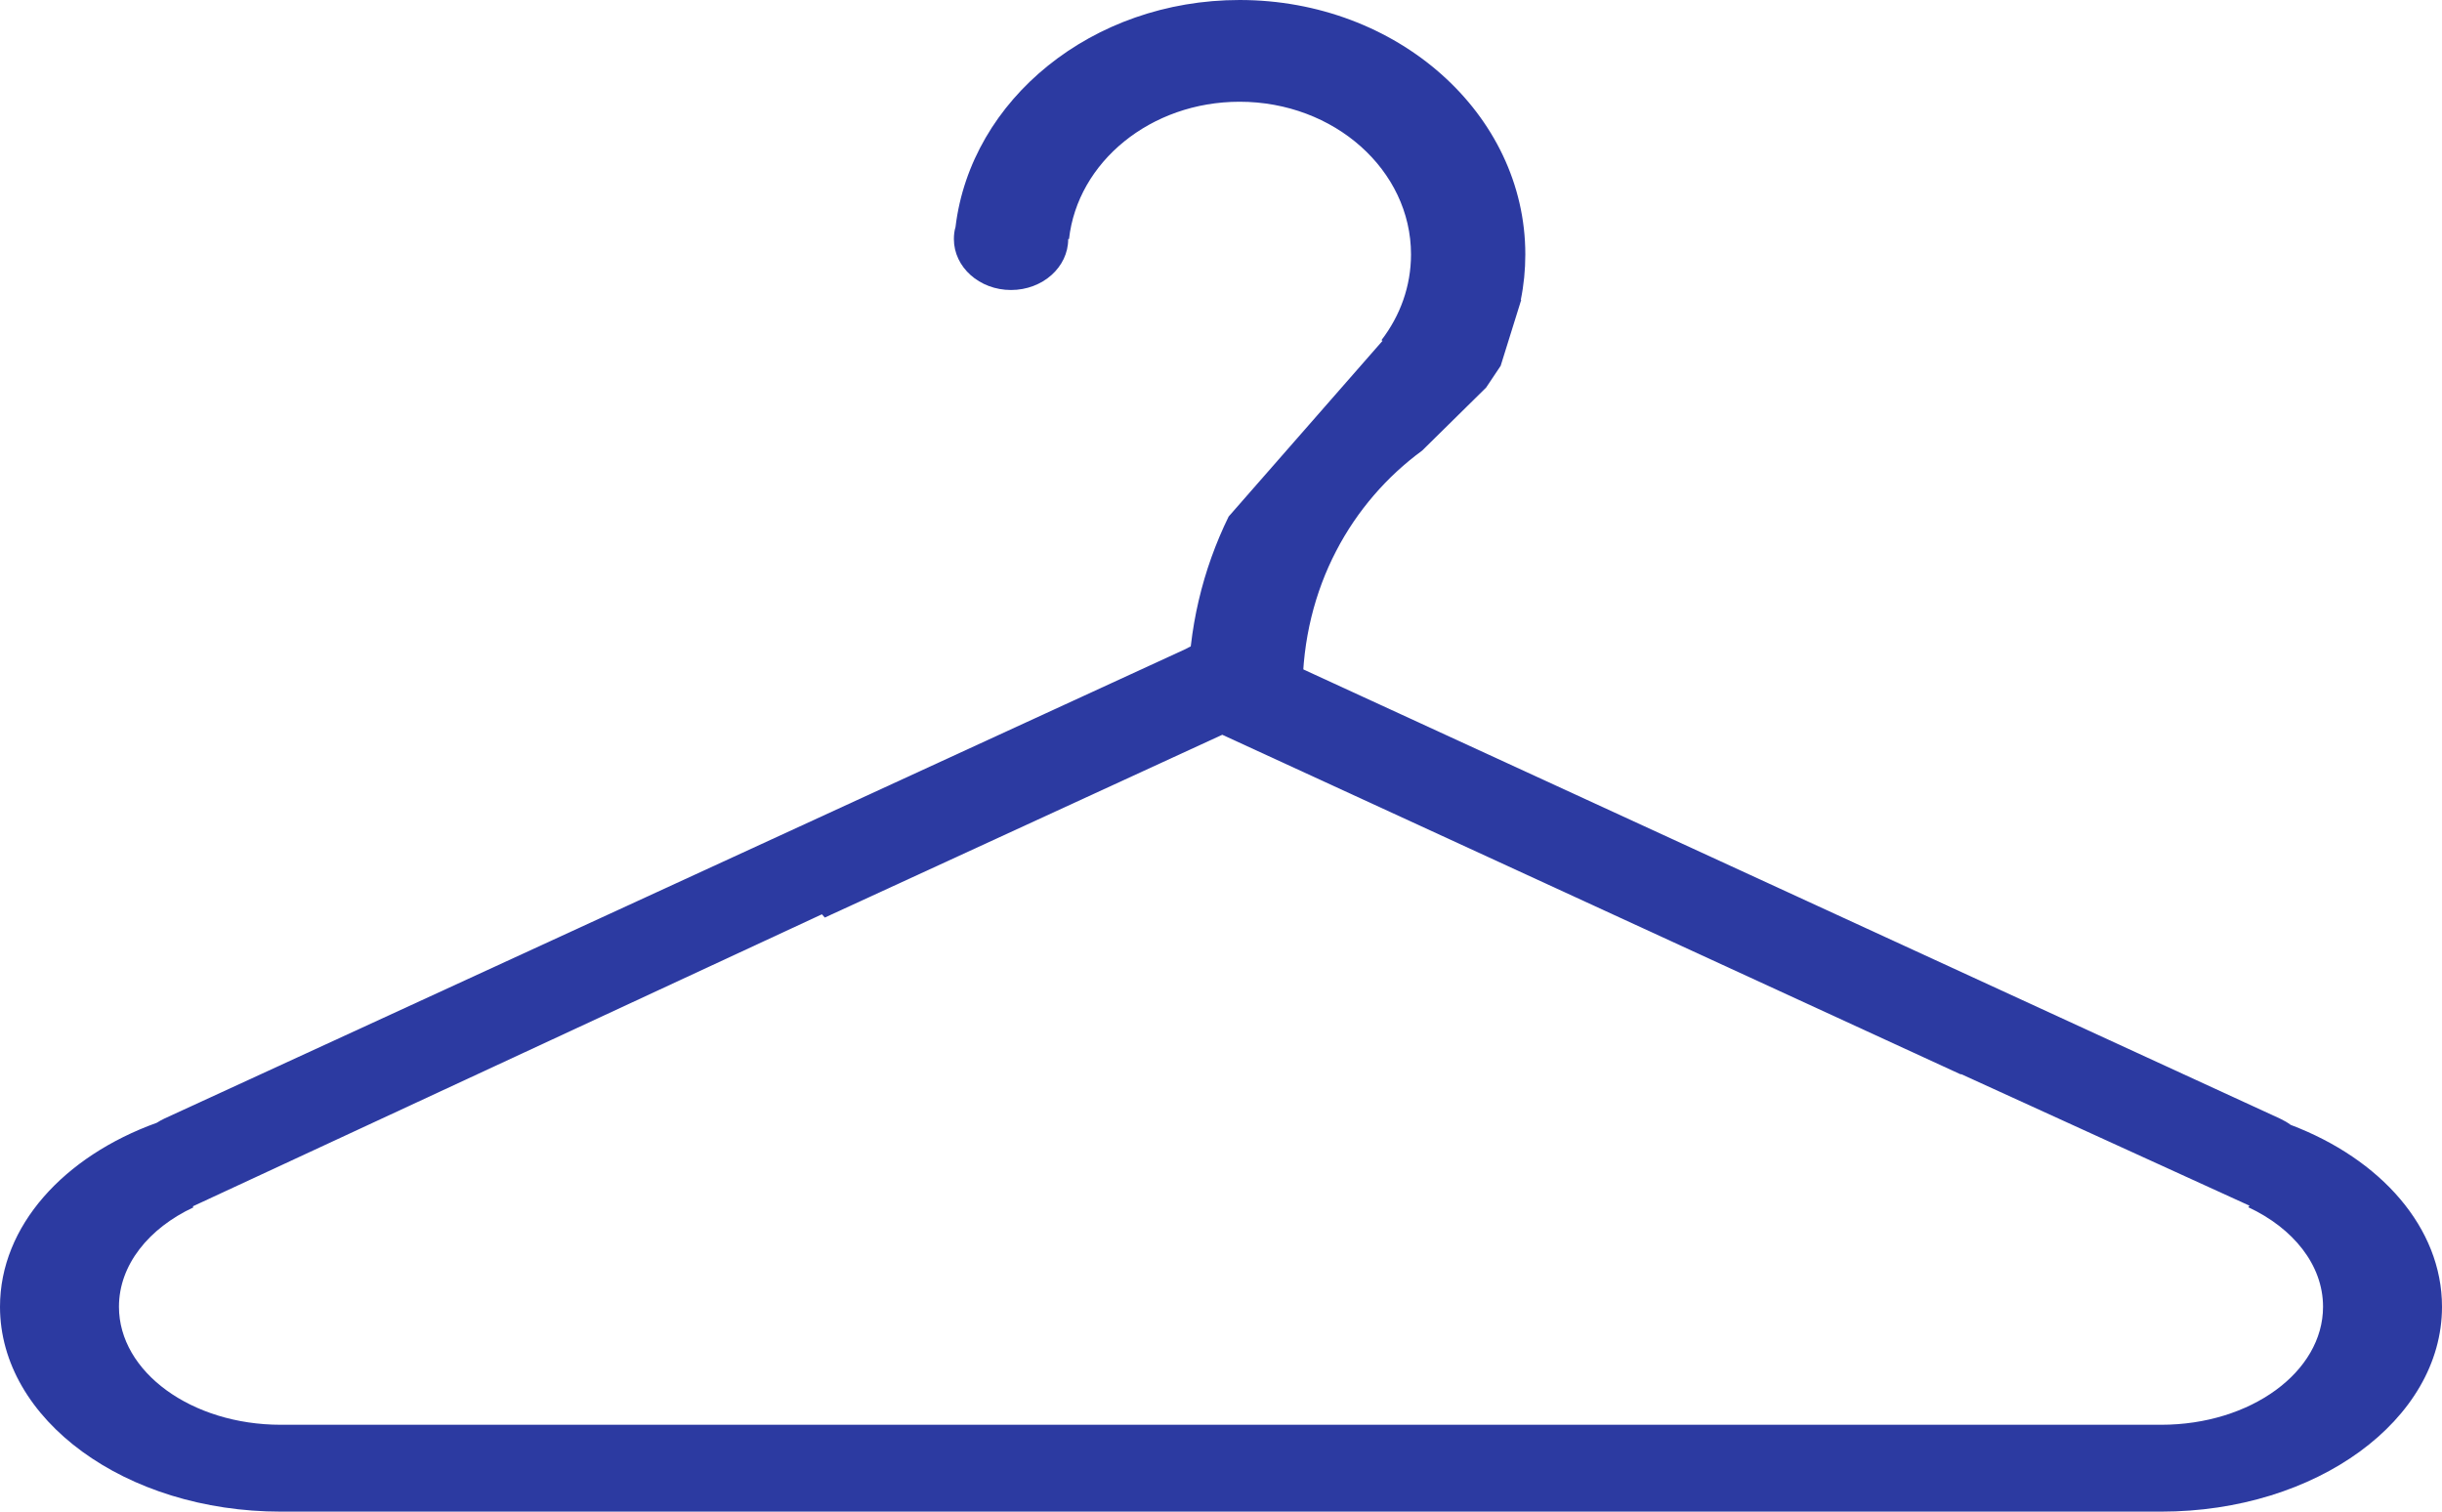 <svg width="21" height="13" viewBox="0 0 21 13" fill="none" xmlns="http://www.w3.org/2000/svg">
<path d="M11.88 2.925C12.041 2.715 12.134 2.461 12.134 2.188C12.134 1.463 11.474 0.875 10.66 0.875C9.895 0.875 9.267 1.393 9.193 2.056H9.186C9.186 2.298 8.966 2.494 8.694 2.494C8.423 2.494 8.203 2.298 8.203 2.056C8.203 2.02 8.207 1.985 8.217 1.952C8.349 0.855 9.392 0 10.66 0C12.017 0 13.117 0.979 13.117 2.188C13.117 2.321 13.104 2.452 13.078 2.579L13.082 2.578L12.905 3.146L12.78 3.333L12.23 3.875C11.627 4.317 11.201 5.049 11.201 5.95C11.201 5.961 11.201 5.971 11.201 5.982H10.218C10.218 5.971 10.218 5.961 10.218 5.95C10.218 5.409 10.343 4.897 10.566 4.442L11.889 2.931L11.88 2.925Z" fill="#2C3AA1"/>
<path fill-rule="evenodd" clip-rule="evenodd" d="M1.415 9.619C1.391 9.63 1.369 9.643 1.348 9.656C0.549 9.944 0 10.544 0 11.238C0 12.211 1.081 13 2.415 13H18.585C19.919 13 21 12.211 21 11.238C21 10.557 20.472 9.967 19.699 9.674C19.672 9.654 19.641 9.636 19.607 9.62L10.782 5.561C10.595 5.474 10.36 5.488 10.195 5.582L1.415 9.619ZM10.511 6.319L7.093 7.891L7.068 7.863L1.657 10.375L1.664 10.383C1.279 10.563 1.023 10.879 1.023 11.238C1.023 11.799 1.647 12.253 2.415 12.253H18.585C19.354 12.253 19.977 11.799 19.977 11.238C19.977 10.878 19.72 10.562 19.334 10.382L19.345 10.369L16.864 9.237L16.862 9.24L10.511 6.319Z" fill="#2C3AA1"/>
</svg>
